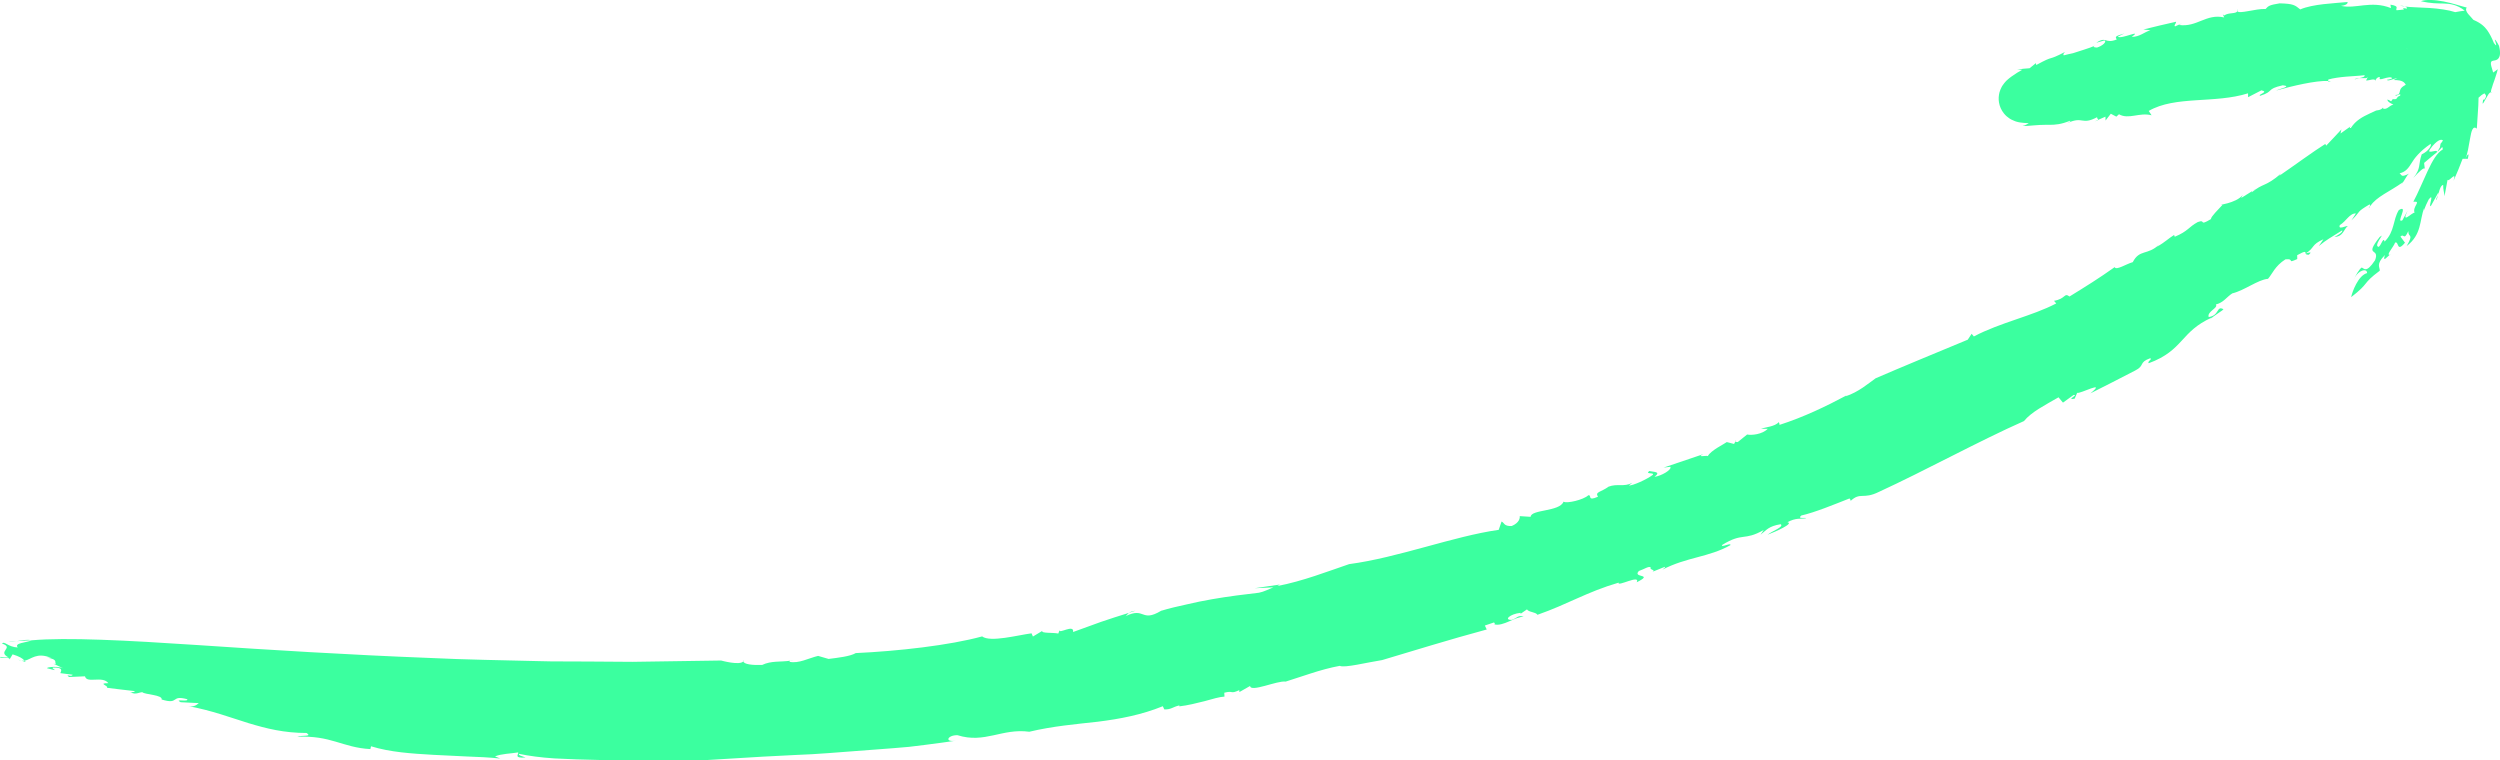 <?xml version="1.0" encoding="utf-8"?>
<!-- Generator: Adobe Illustrator 24.3.0, SVG Export Plug-In . SVG Version: 6.00 Build 0)  -->
<svg version="1.1" id="Слой_1" xmlns="http://www.w3.org/2000/svg" xmlns:xlink="http://www.w3.org/1999/xlink" x="0px" y="0px"
	 viewBox="0 0 568.18 172.81" style="enable-background:new 0 0 568.18 172.81;" xml:space="preserve">
<style type="text/css">
	.st0{fill:#3BFF9F;}
</style>
<g>
	<path class="st0" d="M508.52,2.51c0.06-0.11,0.09-0.24,0.09-0.42C508.49,2.28,508.48,2.41,508.52,2.51z"/>
	<path class="st0" d="M476.85,27.24l-0.75,0.34C476.61,27.45,476.79,27.35,476.85,27.24z"/>
	<path class="st0" d="M511.97,43.37l0.76-0.49C512.38,43.09,512.13,43.2,511.97,43.37z"/>
	<path class="st0" d="M535.14,18.12c0.24-0.19,0.67-0.3,1.08-0.39C535.69,17.76,535.26,17.84,535.14,18.12z"/>
	<path class="st0" d="M543.26,57.85c-0.01-0.08-0.08-0.05-0.17,0.01C543.14,57.87,543.18,57.88,543.26,57.85z"/>
	<path class="st0" d="M553.74,45.47c0.13-0.33,0.24-0.73,0.36-1.14C553.87,44.77,553.56,45.32,553.74,45.47z"/>
	<path class="st0" d="M554.24,43.78c-0.05,0.18-0.09,0.37-0.14,0.55C554.23,44.06,554.33,43.82,554.24,43.78z"/>
	<path class="st0" d="M3.8,145.72l3.36-0.22C5.99,145.28,4.92,145.54,3.8,145.72z"/>
	<path class="st0" d="M394.4,100.34l0.16-0.31C394.35,100.19,394.34,100.28,394.4,100.34z"/>
	<path class="st0" d="M4.88,150.16l-0.82-0.26C4.35,150.05,4.62,150.12,4.88,150.16z"/>
	<path class="st0" d="M375.51,129.95l-0.75,0.3C375.12,130.13,375.34,130.04,375.51,129.95z"/>
	<path class="st0" d="M4.88,150.16l0.95,0.29c-0.06-0.12-0.16-0.22-0.25-0.33C5.35,150.17,5.12,150.19,4.88,150.16z"/>
	<path class="st0" d="M263.85,138.82c0.02,0,0.02,0,0.04-0.01c0.09-0.05,0.16-0.09,0.25-0.15L263.85,138.82z"/>
	<path class="st0" d="M256.59,139.27c0.48-0.15,0.95-0.3,1.47-0.47C257.26,138.9,256.86,139.07,256.59,139.27z"/>
	<path class="st0" d="M3.8,145.72l-1.92,0.13C2.55,145.89,3.18,145.82,3.8,145.72z"/>
	<path class="st0" d="M179.65,150.13c0.25-0.03,0.48-0.07,0.71-0.12C180.05,150.03,179.81,150.07,179.65,150.13z"/>
	<path class="st0" d="M529.75,18.43c-0.18-0.03-0.42-0.03-0.63-0.04C529.07,18.53,529.12,18.61,529.75,18.43z"/>
	<path class="st0" d="M553.89,34.51c0-0.01,0.02-0.03,0.02-0.03L553.89,34.51L553.89,34.51z"/>
	<path class="st0" d="M547.48,39.42c0.11-0.05,0.19-0.1,0.32-0.16C547.67,39.31,547.57,39.36,547.48,39.42z"/>
	<path class="st0" d="M546.58,1.49c-0.26-0.11-0.64-0.21-1.17-0.24C545.71,1.34,546.12,1.43,546.58,1.49z"/>
	<path class="st0" d="M523.97,57.6c0.01-0.01,0-0.02,0-0.03c-0.02,0.02-0.03,0.02-0.05,0.04C523.94,57.61,523.95,57.6,523.97,57.6z"
		/>
	<path class="st0" d="M550.98,47.72c-0.01,0.07-0.02,0.15-0.02,0.22C550.98,47.86,550.98,47.79,550.98,47.72z"/>
	<path class="st0" d="M566.79,13.77c0.36-0.06,0.8-0.14,1.09-0.56c0.29-0.43,0.48-1.19,0.08-2.78c-0.01-0.02-0.02-0.04-0.03-0.07
		c-0.49-0.94-0.78-1.29-0.88-1.34c-0.1-0.05,0,0.17,0.09,0.47c0.18,0.58,0.41,1.34-0.35,0.28c-0.53-1.31-0.96-2.1-1.52-2.91
		c-0.59-0.79-1.36-1.59-3.14-2.35c-0.53-0.74-2.17-1.94-1.51-2.8c-1.34-0.3-3.16-0.98-5.18-1.36c-1.99-0.4-4.09-0.51-5.24-0.08
		c2.4,0.56,3.74,0.49,5.21,0.53c1.42,0.05,3,0.23,4.75,1.62c-0.72,0.09-1.42,0.2-2.15,0.34c-1.61-0.52-3.79-0.81-5.9-0.95
		c-2.12-0.14-4.15-0.14-5.52-0.32c0.37,0.13,0.53,0.3,0.43,0.46c-0.26-0.04-0.55-0.07-0.87-0.11l0.19,0.33
		c-0.59,0.04-1.14,0.09-1.65,0.16c-0.41-0.34,0.9-0.92-1.41-1.27l0.12,0.78c-2.28-0.91-4.32-0.83-6.15-0.64
		c-1.83,0.2-3.48,0.5-5.2,0.14c1.95-0.23,1.45-1.09,1.41-0.88c-2.97,0.3-7.78,0.43-10.68,1.68c-1.21-0.97-1.51-1.3-4.68-1.38
		c-2.24,0.37-2.55,0.54-3.19,1.28c-2.23-0.11-6.15,1.24-6.4,0.48c-0.38,0.72-1.95,0.24-3.03,1l-0.31-0.27l0.33,0.71
		c-4.13-0.91-6.16,2.27-10.26,1.72l0.6-0.35l-1.52,0.67c-0.33-0.26,0.27-0.62,0.24-1.06c-2.48,0.55-4.95,1.14-7.42,1.76l1.59,0.17
		c-1.53,0.49-2.37,1.48-4.25,1.52c2.62-1.92-2.44,0.64-3.16-0.06l1.49-0.74c-2.13,0.69-2.13,0.69-1.73,1.38
		c-2.7,1.08-2.33-0.83-4.65,0.75l1.83-0.53c0.67,0.26-0.46,1.26-1.67,1.62c-0.32-0.02-1.28-0.07-0.39-0.46
		c-1.49,0.68-3.64,1.24-5.06,1.74c-0.74,0.15-1.46,0.32-2.09,0.49c-0.24-0.17-0.03-0.54,0.34-0.81c-4.43,2.3-2.15,0.57-6.61,3.01
		l-0.08-0.43l-1.43,1.16c-0.91,0.06-1.82,0.13-2.85,0.31c0.4,0.01,0.79,0.02,1.16,0.05c-0.83,0.45-1.42,0.82-2.43,1.53l-0.45,0.34
		l-0.29,0.24c-0.13,0.11-0.19,0.16-0.37,0.33l-0.24,0.25c-0.08,0.09-0.14,0.14-0.29,0.34c-0.13,0.16-0.26,0.34-0.37,0.51l-0.09,0.13
		l-0.14,0.25c-0.1,0.19-0.19,0.38-0.27,0.58c-0.08,0.2-0.15,0.4-0.21,0.61c-0.07,0.26-0.16,0.74-0.18,1.12
		c-0.02,0.41,0,0.82,0.07,1.21c0.06,0.39,0.2,0.86,0.39,1.28c0.19,0.43,0.44,0.83,0.72,1.18c0.24,0.3,0.38,0.42,0.59,0.63
		c0.2,0.18,0.42,0.35,0.65,0.5c0.11,0.07,0.23,0.15,0.34,0.21l0.17,0.09c0.23,0.12,0.48,0.23,0.73,0.32l0.19,0.07l0.1,0.03l0.2,0.06
		l0.42,0.1l0.28,0.05c0.4,0.06,0.6,0.08,0.87,0.1c0.35,0.02,0.72,0.04,1.12,0.06c-0.35,0.23-0.73,0.46-1.39,0.64
		c0.72,0.02,1.12-0.02,1.49-0.05c0.33-0.03,0.65-0.06,0.95-0.08c0.56-0.05,1.02-0.08,1.45-0.1c0.84-0.04,1.53-0.03,2.2-0.03
		c1.34-0.01,2.62-0.09,4.66-0.92c0.31,0.06-0.31,0.38-0.63,0.54c3.73-1.71,3.17,0.58,6.84-1.38c-0.2,0.26,0.28,0.44,0.16,0.65
		l1.69-0.75l0.03,0.88l1.19-1.54l1.26,0.66l0.6-0.54c2.2,1.26,4.61-0.49,7.41,0.23l-0.65-0.99c6.04-3.5,15-1.62,22.57-4l0.01,0.88
		l3.03-1.56c1.83,0.39-0.91,0.91-0.3,1.25c3.34-1.05,1.21-1.51,5.16-2.4c2.13,0.25-0.61,0.74-1.52,1.2
		c3.65-1.04,9.09-2.32,11.78-2.17c0.04-0.12,0.19-0.3,0.04-0.33c1.21-0.35,2.65-0.53,4.11-0.66c0.73-0.05,1.47-0.11,2.2-0.16
		c0.36-0.03,0.72-0.06,1.07-0.08c0.31-0.03,0.61-0.06,0.91-0.09c0.12,0.39-0.56,0.52-1.23,0.67c0.24-0.01,0.51-0.01,0.79-0.01
		l0.41,0l0.17,0.01c0.21,0.01,0.41-0.04,0.59-0.26c-0.15,0.26-0.28,0.52-0.39,0.78c0.34,0.05,0.85-0.13,1.33-0.2
		c0.47-0.07,0.85-0.03,0.68,0.42c0.1-0.34,0.44-1.02,1.13-1c-0.25,0.69,0.21,0.54,0.94,0.33c0.7-0.21,1.76-0.46,1.84-0.01
		c-0.54,0.29-1.33,0.28-1.14,0.32c0.05,0.4,1.22-0.17,2.34-0.42l-0.92,0.48c0.46-0.02,0.95,0,1.42,0.09
		c0.46,0.09,0.92,0.3,1.15,0.61c0.12,0.11,0.17,0.24,0.24,0.37c-1.2,0.62-1.25,1.1-1.35,1.52c-0.1,0.42-0.16,0.77-0.88,0.78
		c-0.28,0.34,0.05,0.19,0.41,0.03c0.36-0.16,0.77-0.31,0.52,0.17c-1.03,0.29-0.32,0.85-1.53,0.78l-0.07-0.09
		c-0.13,0.19-0.27,0.37-0.42,0.56c-0.26-0.16-0.54-0.3-0.84-0.41c-0.07,0.37,0.63,0.9,1.35,1.13c-0.54,0.19-0.87,0.46-1.2,0.69
		c-0.33,0.23-0.67,0.39-1.12,0.26l-0.02-0.26c-0.23,0.32-0.62,0.51-1,0.59c-0.1,0.02-0.19,0.04-0.29,0.05
		c-0.1,0.02-0.16-0.01-0.36,0.08c-0.45,0.21-0.89,0.41-1.32,0.61c-1.72,0.8-3.26,1.61-4.35,3.32c-0.3,0.07-0.4-0.12,0.08-0.47
		l-2.43,1.73l0.2-0.93c-1.14,1.23-2.28,2.47-3.46,3.69l-0.2-0.39c-2.78,1.75-6.95,4.83-10.48,7.25l0.42-0.52
		c-3.57,3.08-4.02,2.08-6.68,4.29c0.04-0.16,0.12-0.26,0.21-0.35L509.35,45l0.36-0.71c-1.46,2-6.22,2.33-4.61,2.28
		c-0.9,1.02-2.57,2.58-2.63,3.23c-2.9,1.75-1-0.06-2.99,0.67c-2.14,1.17-2.14,2.05-5.22,3.34l-0.15-0.41
		c-1.32,0.82-2,1.58-3.86,2.68l0.46-0.49c-2.65,2.5-4.46,1-5.99,3.99c-1.47,0.4-3.82,1.96-4.11,1.13
		c-3.61,2.57-6.54,4.38-10.27,6.68c-1.27-0.95-0.79,0.52-3.53,0.98l0.52,0.59c-5.49,2.89-12.7,4.32-18.73,7.51l-0.5-0.61l-0.88,1.34
		c-6.8,2.82-15.58,6.45-20.95,8.78c-1.6,1.13-3.9,3.15-6.82,4.09l0.25-0.22c-4.7,2.51-9.78,4.95-15.31,6.73
		c0.18-0.37-0.23-0.42-0.04-0.7c-1.02,1.12-3.03,1.16-4.14,1.58l1.56-0.01c-1.26,1.29-3.72,1.52-4.7,1.3l-2.13,1.72
		c-0.19-0.01-0.48-0.02-0.55-0.12l-0.28,0.55l-1.66-0.43c-0.53,0.42-3.65,1.9-4.31,3.19c-0.35-0.22-2.72,0.4-1.03-0.44l-9.02,3.05
		l1.52-0.18c0.44,0.65-2.08,2.1-3.59,2.28c1.61-1.25-0.22-1.07-1.19-1.32c-1.07,0.83,1.29,0.25,0.79,0.88
		c-1.35,1.04-4.51,2.45-5.44,2.42l0.81-0.62c-1.98,1.02-3.39,0.1-5.42,0.88c-1.64,1.23-3.19,1.17-2.38,2.27
		c-2.59,1.17-1.32-0.49-2.23-0.31c-1.05,1.02-4.92,1.93-5.61,1.44c-0.86,2.32-7.43,1.74-7.48,3.45l-2.48-0.16
		c0.06,0.43-0.07,1.51-1.82,2.25c-1.83,0.08-1.66-0.76-2.31-1.02l-0.65,1.89c-10.24,1.44-22.83,6.31-33.99,7.79
		c-4.72,1.6-10.61,3.9-16.33,4.98l0.58-0.34l-5.73,0.84l4.26-0.2c-1.19,0.46-2.08,0.98-3.27,1.22c-3.17,0.37-6.86,0.81-10.69,1.48
		c-1.91,0.33-3.86,0.73-5.8,1.19c-1.95,0.42-3.89,0.87-5.76,1.44c-4.61,2.76-3.61-0.99-8.11,1.24c0.38-0.25,0.48-0.53,0.81-0.78
		c-2.5,0.79-4.44,1.39-6.36,2.06c-0.96,0.33-1.92,0.68-2.95,1.07c-1.04,0.36-2.14,0.76-3.39,1.23c0.29-1.9-3.35,0.57-3.05-0.46
		l-0.31,0.81c-1.22-0.27-3.95-0.01-3.64-0.6l-2.13,1.28l-0.31-0.73c-3.03,0.39-9.41,2.11-11.23,0.7
		c-7.35,2.03-19.24,3.36-28.72,3.79c-1.27,0.75-4.03,1.06-6.18,1.33l-2.38-0.69c-2.16,0.51-4.42,1.8-6.51,1.34
		c0.01-0.11,0.08-0.19,0.22-0.25c-2.22,0.33-4.38-0.02-6.41,0.96c-2.17,0.1-4.29-0.15-4.28-0.83c-0.76,1.03-5.07-0.17-5.07-0.17
		s-7.86,0.12-20.13,0.3c-3.07-0.02-6.41-0.04-9.97-0.07c-1.78-0.01-3.62-0.01-5.5-0.02c-1.89,0-3.82,0-5.79-0.07
		c-7.9-0.21-16.47-0.31-25.28-0.74c-17.61-0.68-36.17-1.81-52.28-2.91c-16.11-1.07-29.81-1.79-37.76-1.08
		c-1.14,0.56-4.07,0.57-3.13,1.63c-2.24-0.09-3.03-1.56-3.58-0.89c2.9,0.99-1.26,1.76,1.51,3.16l-1.91-0.13
		c-0.48,0.46,2.66-0.17,2.03,0.71l0.77-1.29c1.49,0.46,2.27,0.89,2.73,1.45c1.52-0.3,2.74-2.02,6.02-0.64l-0.96-0.07
		c2.79,0.41,1.56,1.18,2.11,1.5l-0.61-0.11l2.24,1.05c-1.71-0.71-4.82-0.1-3.27,0.08c3.26,0.93-0.81-0.47,1.71-0.24
		c1.56,0.16,1.01,0.83,0.88,1.25l2.79,0.36c-0.19,0.63-1.84-0.31-0.81,0.52l3.62-0.16c0.42,1.73,3.93-0.22,5.32,1.56
		c-2.58,0.01,0.15,0.58-0.33,1.05c2.07,0.28,4.15,0.49,6.23,0.74c0.56,0.3-1.7,0.29-0.75,0.33c1.11,0.6,1.98-0.15,2.61-0.05
		c0.48,0.52,4.64,0.58,4.34,1.64c4.14,1.26,1.94-1.12,5.81-0.07c0.44,0.72-3.15-0.19-1.48,0.69l4.12,0.2
		c-0.41,0.28-0.92,0.98-2.44,0.67c5.49,1.02,9.64,2.62,13.72,3.88c4.08,1.23,8.08,2.24,13.22,2.24c1.38,0.91-1.07,0.44-2.14,0.86
		c3.74-0.17,6.31,0.39,8.74,1.11c2.43,0.71,4.72,1.53,7.89,1.69l0.15-0.64c4.34,1.35,9.2,1.66,14.21,1.95
		c2.5,0.12,5.04,0.25,7.58,0.37c2.54,0.08,5.07,0.21,7.57,0.46l-1.18-0.48c1.39-0.6,3.6-0.63,5.25-0.9c0.25,0.33-1.21,1.37,1.7,1.15
		c-0.6-0.24-1.82-0.51-1.45-0.82c2.14,0.45,4.88,0.83,8,1.03c3.13,0.18,6.64,0.28,10.32,0.36c7.38,0.23,15.43-0.04,22.51,0.12
		c4.77-0.29,9.64-0.58,14.55-0.88c2.46-0.12,4.93-0.25,7.4-0.38c2.48-0.11,4.96-0.21,7.43-0.42c4.95-0.38,9.89-0.75,14.76-1.12
		c1.22-0.1,2.43-0.21,3.64-0.31c1.2-0.15,2.4-0.29,3.59-0.44c2.38-0.3,4.74-0.62,7.07-0.96c-2.84,0.41-1.82-1.34,0.36-1.24
		c6.2,1.95,10.09-1.63,16.3-0.79c5.34-1.28,10.51-1.71,15.57-2.28c5.05-0.63,9.96-1.57,14.77-3.52l0.34,0.72
		c1.56,0.06,1.86-0.54,3.42-0.91l0,0.22c1.88-0.21,3.91-0.72,5.73-1.18c1.82-0.51,3.44-0.99,4.53-1.04l-0.05-0.88
		c2.17-0.56,1.28,0.4,3.41-0.59l0.03,0.44l2.43-1.39c0.08,1.54,6.19-1.27,8.09-0.99c1.38-0.46,3.38-1.12,5.57-1.81
		c2.18-0.71,4.56-1.38,6.73-1.77c0.98,0.54,6.21-0.78,9.62-1.31c6.42-1.91,15.55-4.74,23.77-6.95l-0.43-0.9l2.1-0.71
		c0.03,0.22,0.35,0.24,0.06,0.44c1.97,0.57,4.8-1.82,6.7-1.71c-1.34-0.51-1.52,0.34-2.74,0.69c-1.88,0.08-0.49-1.32,1.99-1.6
		l0.02,0.22l1.44-1c0.41,0.68,1.97,0.56,2.39,1.23c6.91-2.41,11.22-5.2,18.45-7.31c-0.45,1.07,5.04-1.98,4.1-0.08
		c4.09-2.03-1.1-0.89,0.5-2.57c1.2-0.39,2.31-1.22,2.71-0.78c-0.44,0.53,1.27,0.51,0.35,0.98l2.81-1.13
		c0.31,0.01-0.25,0.43-0.53,0.64c5.5-2.88,10.6-2.82,15.46-5.58c0.19-0.65-2.1,0.63-1.92-0.02c4.81-2.97,4.93-0.84,9.49-3.42
		l-0.73,1.08c1.38-1.08,1.82-1.95,4.6-2.4c0.77,0.64-1.91,1.52-3,2.39c1.78-0.66,6.15-2.62,4.5-2.83c2-1.1,3.05-0.69,4.28-0.92
		c-0.04-0.21-2.18,0.25-1.1-0.62c3.05-0.68,7.45-2.5,10.96-3.88c0.05,0.21,0.42,0.41,0.16,0.64c2.35-2.23,2.82-0.28,6.56-2.15
		c10.14-4.65,22.82-11.6,32.92-16.07c1.67-2.07,4.8-3.63,7.85-5.4l1.01,1.21l2.41-1.74c1.28-0.12-1.9,1.26,0.25,0.84l0.57-1.34
		c0.46,0.4,6.91-3.07,3,0.14c3.41-1.71,6.8-3.44,10.19-5.2c2.26-1.13,0.72-1.81,3.37-2.78c0.71,0.13-0.74,0.74-0.29,1.12
		c7.97-2.94,7.16-7.18,14.32-10.37l-0.48,0.5c0.96-1.01,3.2-2.2,3.12-2.41c-1.64-0.85-0.81,1.42-3.34,1.79
		c-0.45-1.24,2.25-2.07,1.63-2.85c1.82-0.49,2.39-1.67,3.73-2.53c2.76-0.65,5.83-3.12,8.12-3.31c0.94-1.03,1.55-2.9,3.97-4.43
		c2.28-0.21,0.1,1.09,2.68-0.06l-0.02-0.88c2.01-1.11,1.82-0.74,1.94-0.4c2.1-1.29,1.18-1.97,4.03-3.22l-1.05,1.55
		c1.77-1.47,2.62-1.87,5.32-3.58c0.18,0.4-0.9,1.09-1.76,1.49c2.07-0.01,2.21-2.05,3.06-2.46c-0.41-0.12-2.33,0.98-1.84-0.24
		c1.39-0.76,2.22-2.72,3.65-2.62l-1.02,1.58c2.4-2.36,0.93-1.75,4.21-3.7c-0.14,0.16,0.05,0.26,0.08,0.44
		c1.41-2.16,4.47-3.3,7.38-5.41l-0.42,0.57c1-1.08,1.22-2.11,1.87-2.54c-1.89,0.91-1.58,0.39-2.17-0.07
		c1.44-0.33,2.04-1.24,2.74-2.36c0.57-0.98,1.85-2.67,4.3-4.32c0.32,0.31-0.41,1.62-2.02,2.38c-0.82,2.38-0.1,3.15-1.91,5.36
		c1.15-1.28,2.57-2.66,2.63-2.02c-0.08-0.44-0.1-0.95-0.17-1.4c1.14-1.01,2.11-1.74,2.99-2.49c-0.06-0.44-0.89-0.14-1.4-0.06
		c-0.52,0.07-0.71-0.06,0.31-1.28c1.56-1.78,2.17-1.46,2.38-1.27c-0.18,0.29-0.35,0.55-0.54,0.73c-0.09,0.42-0.14,0.69-0.16,0.87
		c-0.23,0.36-0.42,0.7-0.56,1c0.38-0.35,0.74-0.72,1.08-1.1c0.07,0.04,0.13,0.19,0.14,0.54c-1.31,0.72-2.39,2.66-3.46,4.95
		c-1.07,2.29-2.15,4.92-3.23,6.94c1.98-0.21-0.28,1.06,0.28,2.5c-0.47-0.2-3.18,2.84-1.59-0.46l-1.17,2.16
		c-1.66,0.91,1.59-3.77-0.82-2.31c-1.4,2.31-0.88,4.83-3.23,7.17c-0.34-1.56-1.11,2.27-1.71,0.87c0.04-0.79,0.66-1.45,1.1-2.26
		l-0.51,0.34c-3.72,4.73,0.14,2.22-1.05,5.28c-2.06,3.09-2.47,1.81-3.04,1.66c-0.53,0.32-1.49,1.93-1.84,2.89
		c0.79-2.23,3.09-2.91,3.07-1.63c-2.03,0.52-3.41,4.34-3.62,5.47c4.36-3.38,2.3-2.87,6.5-6.01c0.07-0.81-0.97-1.41,1.17-3.56
		c-0.61,1.88,0.62,0.28,1.08-0.04c-0.89,0.08,0.96-1.87,1.23-2.79c0.93-0.38,0.3,2.39,2.25,0.02l-1.03-1.38
		c0.86-0.85,0.72,1.08,1.79-1.25c-0.04,1.61,1.34,0.38-0.37,3.4c3.46-2.67,2.87-5.72,3.99-8.73c-0.06,0.25,0.02,0.39,0.03,0.58
		c0.09-0.77,0.65-1.71,1.01-2.49c1.36-1.64-0.19,1.8,0.45,1.56c0.57-0.99,1.11-1.99,1.66-2.99c0.08-0.04,0.11-0.04,0.14-0.02
		c0.23-0.9,0.51-1.71,1.01-1.81c-0.02,1.14,0.26,1.75,0.3,2.57c0.25-1.25,0.49-2.49,0.7-3.73c0.31,0.61,2.15-2.28,1.36,0.22
		c0.73-1.65,1.44-3.31,2.06-5l1.19,0c0.32-1.29,0.14-1.4-0.59-0.01c0.49-0.81,0.79-2.92,1.1-4.61c0.29-1.69,0.62-2.99,1.53-2.24
		c0.14-2.19,0.23-3.68,0.34-5.28c0.03-0.55,0.05-1.12,0.05-1.74c0.45-0.44,0.9-0.79,1.37-0.99c0.16,0.37,0.71,0.44-0.09,1.47
		l-0.23-0.05c-0.3,1.5,0,0.89,0.49,0c0.12-0.22,0.26-0.46,0.4-0.68c0.12-0.22,0.24-0.43,0.36-0.6c0.18-0.24,0.36-0.39,0.55-0.39
		c-0.04-0.09-0.04-0.22,0-0.4c0.03-0.18,0.1-0.39,0.19-0.63c0.07-0.24,0.15-0.51,0.24-0.79c0.2-0.57,0.45-1.2,0.62-1.8
		c0.1-0.3,0.19-0.59,0.28-0.86c0.07-0.28,0.13-0.53,0.19-0.75l-1.05,0.75c-0.39-1.25-0.57-1.87-0.51-2.21
		C566.16,13.89,566.42,13.83,566.79,13.77z M547.11,11.19c-0.07-0.07-0.1-0.12-0.15-0.17C547.03,11.06,547.08,11.11,547.11,11.19z
		 M462.27,25.14L462.27,25.14c-0.01-0.01-0.01-0.01-0.01-0.02C462.27,25.14,462.27,25.14,462.27,25.14z"/>
	<path class="st0" d="M566.38,21c-0.08-0.07-0.16-0.09-0.24-0.09C566.18,21,566.25,21.04,566.38,21z"/>
	<path class="st0" d="M404.35,95.87c0.05-0.06,0.11-0.1,0.16-0.16C404.43,95.77,404.39,95.83,404.35,95.87z"/>
	<path class="st0" d="M168.96,150.27c0.06-0.08,0.11-0.18,0.12-0.29C168.99,150.08,168.96,150.18,168.96,150.27z"/>
	<path class="st0" d="M538.65,46.81c-0.12,0.17-0.24,0.33-0.32,0.51C538.61,47.07,538.66,46.92,538.65,46.81z"/>
	<path class="st0" d="M524.72,57.89c0.97-0.84-0.11-0.43-0.75-0.29C524.04,57.76,524.18,57.93,524.72,57.89z"/>
</g>
</svg>
